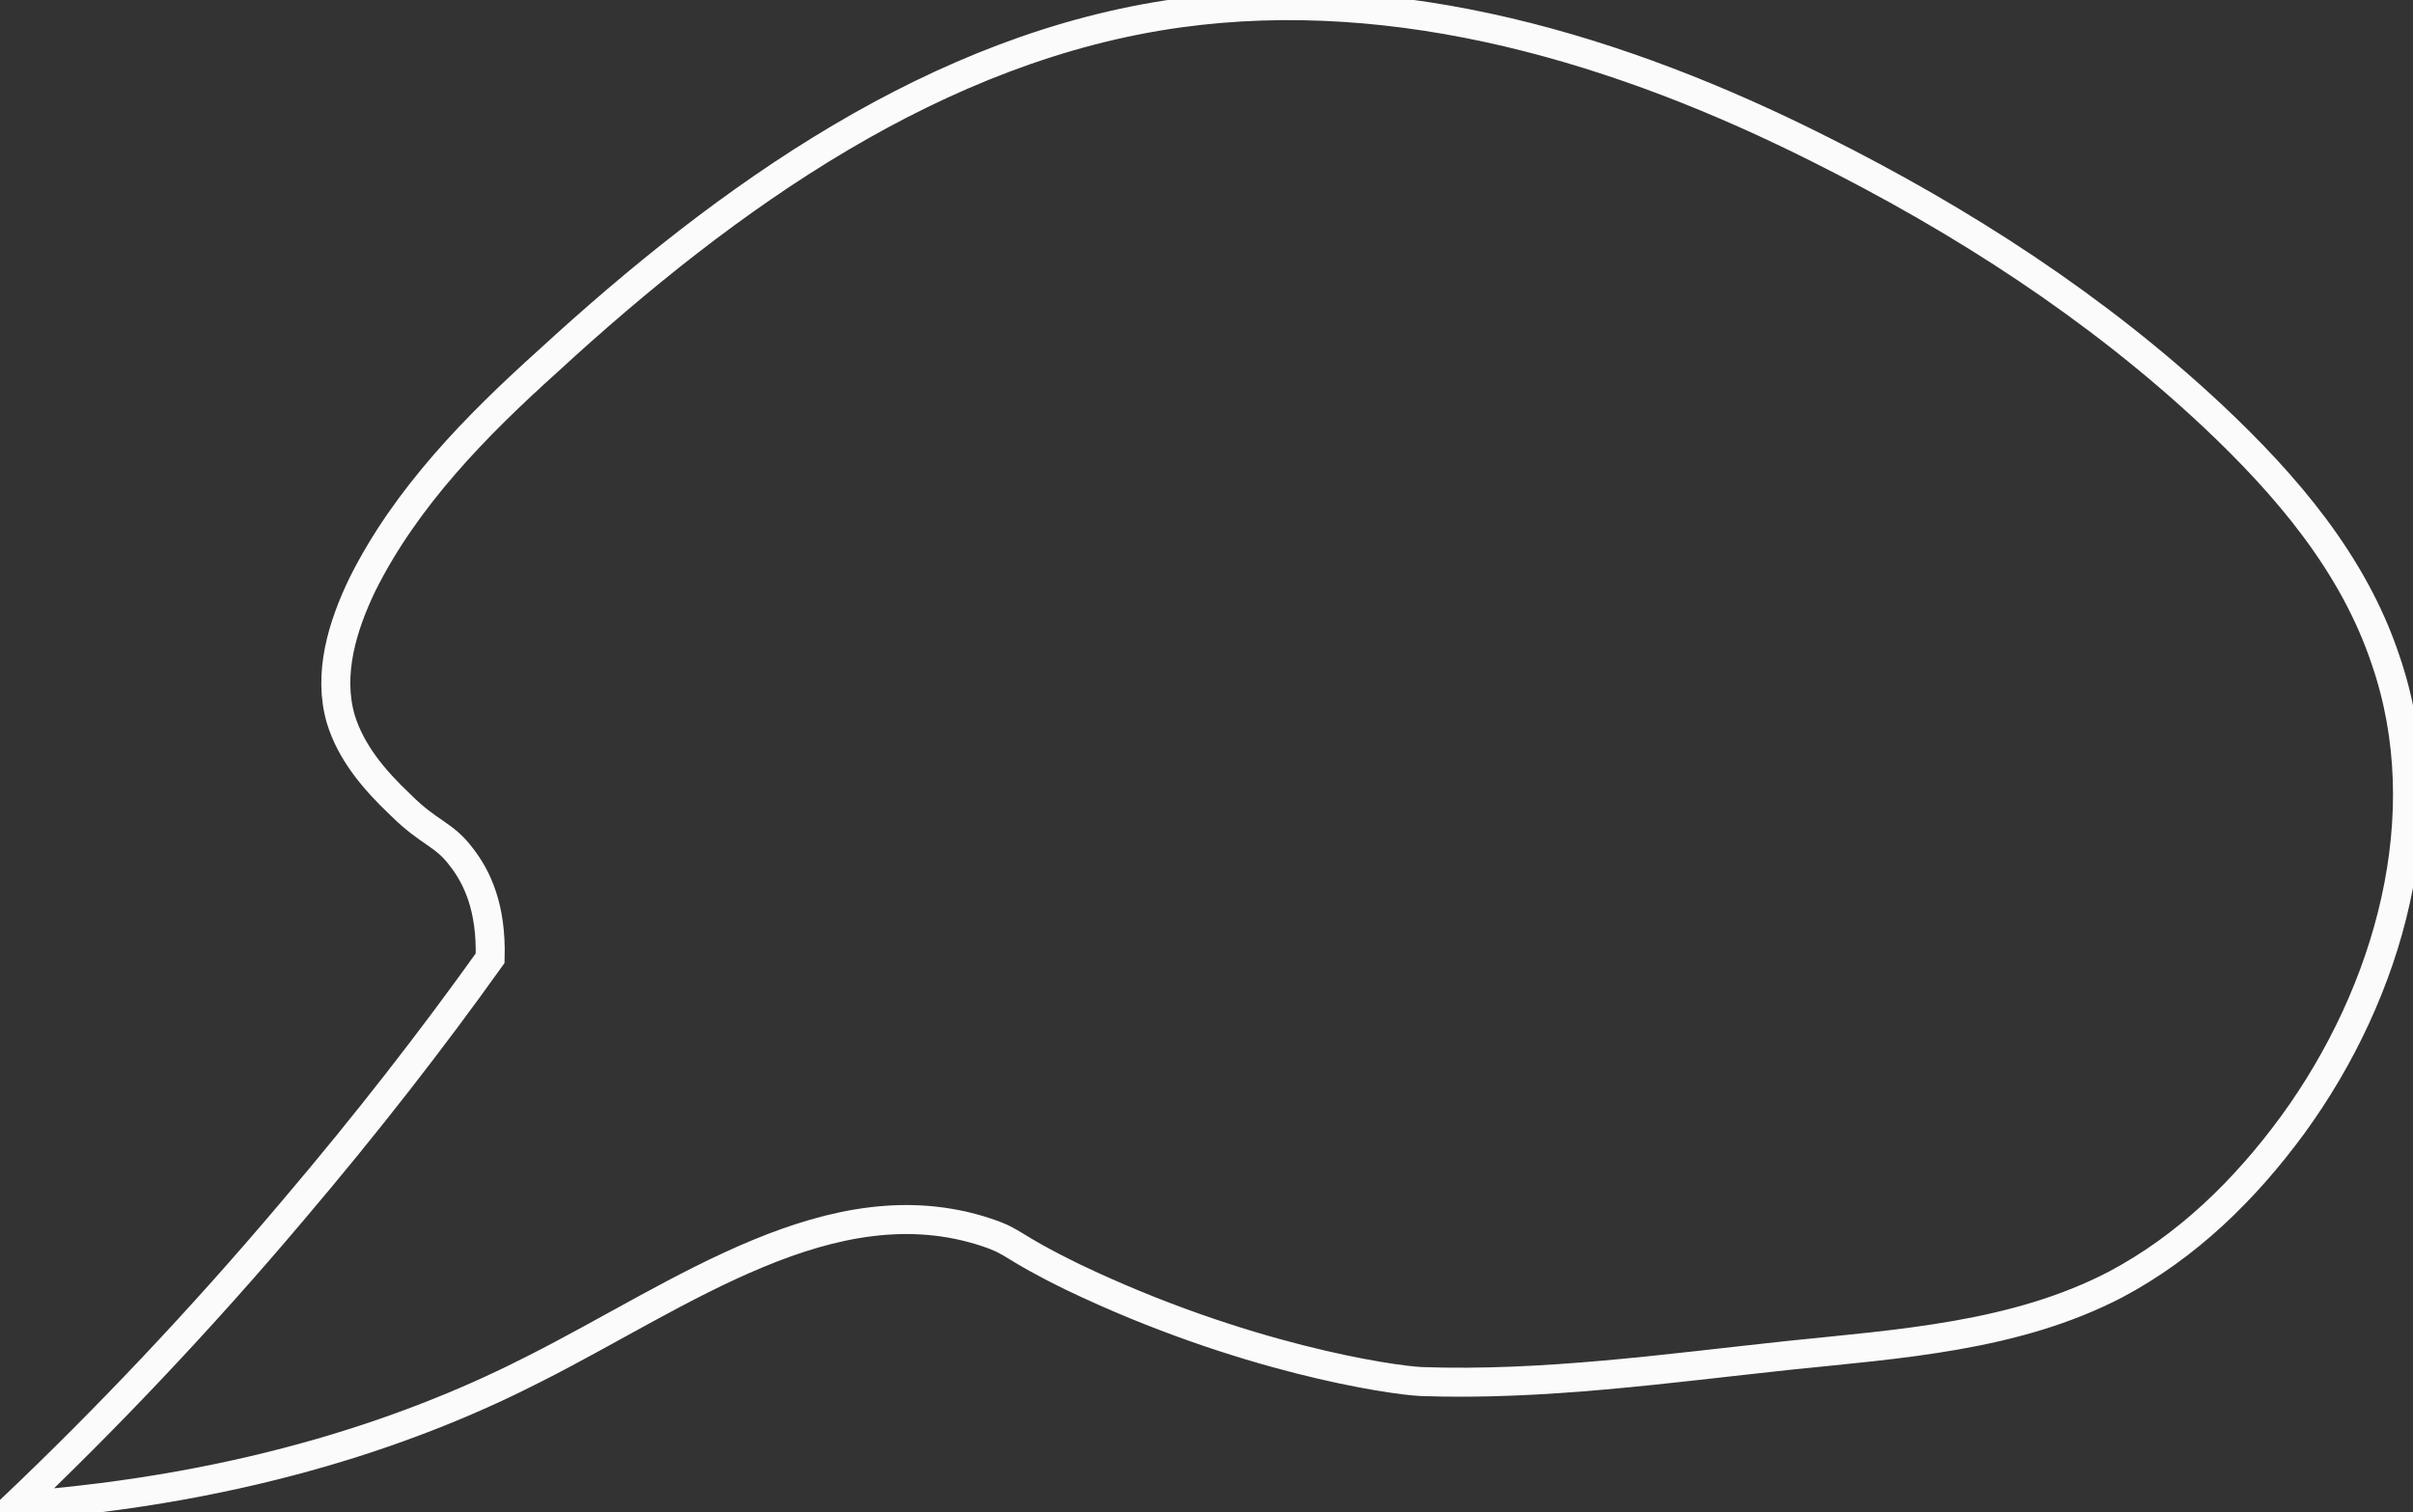 <?xml version="1.0" encoding="utf-8"?>
<!-- Generator: Adobe Illustrator 27.2.0, SVG Export Plug-In . SVG Version: 6.00 Build 0)  -->
<svg version="1.1" id="Layer_2_00000154413021706811538030000009336119961801552293_"
	 xmlns="http://www.w3.org/2000/svg" xmlns:xlink="http://www.w3.org/1999/xlink" x="0px" y="0px" viewBox="0 0 166.4 104.3"
	 style="enable-background:new 0 0 166.4 104.3;" xml:space="preserve">
<rect x="0" y="0" width="166.4" height="104.3" fill="#333333" stroke="none"/>
<style type="text/css">
	.st0{fill:none;stroke:#FBFBFB;stroke-width:2;stroke-miterlimit:10;}
</style>
<g id="Layer_1-2">
	<path class="st0" d="M68,85c-10.6-3.5-21,4.3-31.1,9.4c-7.8,4-19.5,8.3-35.9,9.5C7.2,98,13.7,91.2,20.2,83.5
		c5.1-6,9.6-11.8,13.6-17.4c0.1-3.5-0.9-5.6-2-7c-1.2-1.6-2.2-1.6-4.2-3.6c-1.8-1.7-3.4-3.6-4.1-5.9c-0.9-3.1,0.1-6.4,1.5-9.3
		c3-6,7.8-10.9,12.8-15.4c12.4-11.4,26.9-21.7,43.5-24c15.2-2.1,30.5,2.5,44.2,9.4c9.8,4.9,19.1,10.9,27.1,18.4
		c5.1,4.8,9.7,10.2,11.9,16.8c3.7,10.7,0.3,22.9-6.4,32.1c-3.3,4.5-7.3,8.4-12.2,11c-6.9,3.6-14.9,4.1-22.6,4.9
		c-8.4,0.9-16.9,2.1-25.3,1.8c-2.1-0.1-12.3-1.6-24-7.2C69.5,85.9,70.1,85.7,68,85L68,85z"/>
</g>
</svg>
